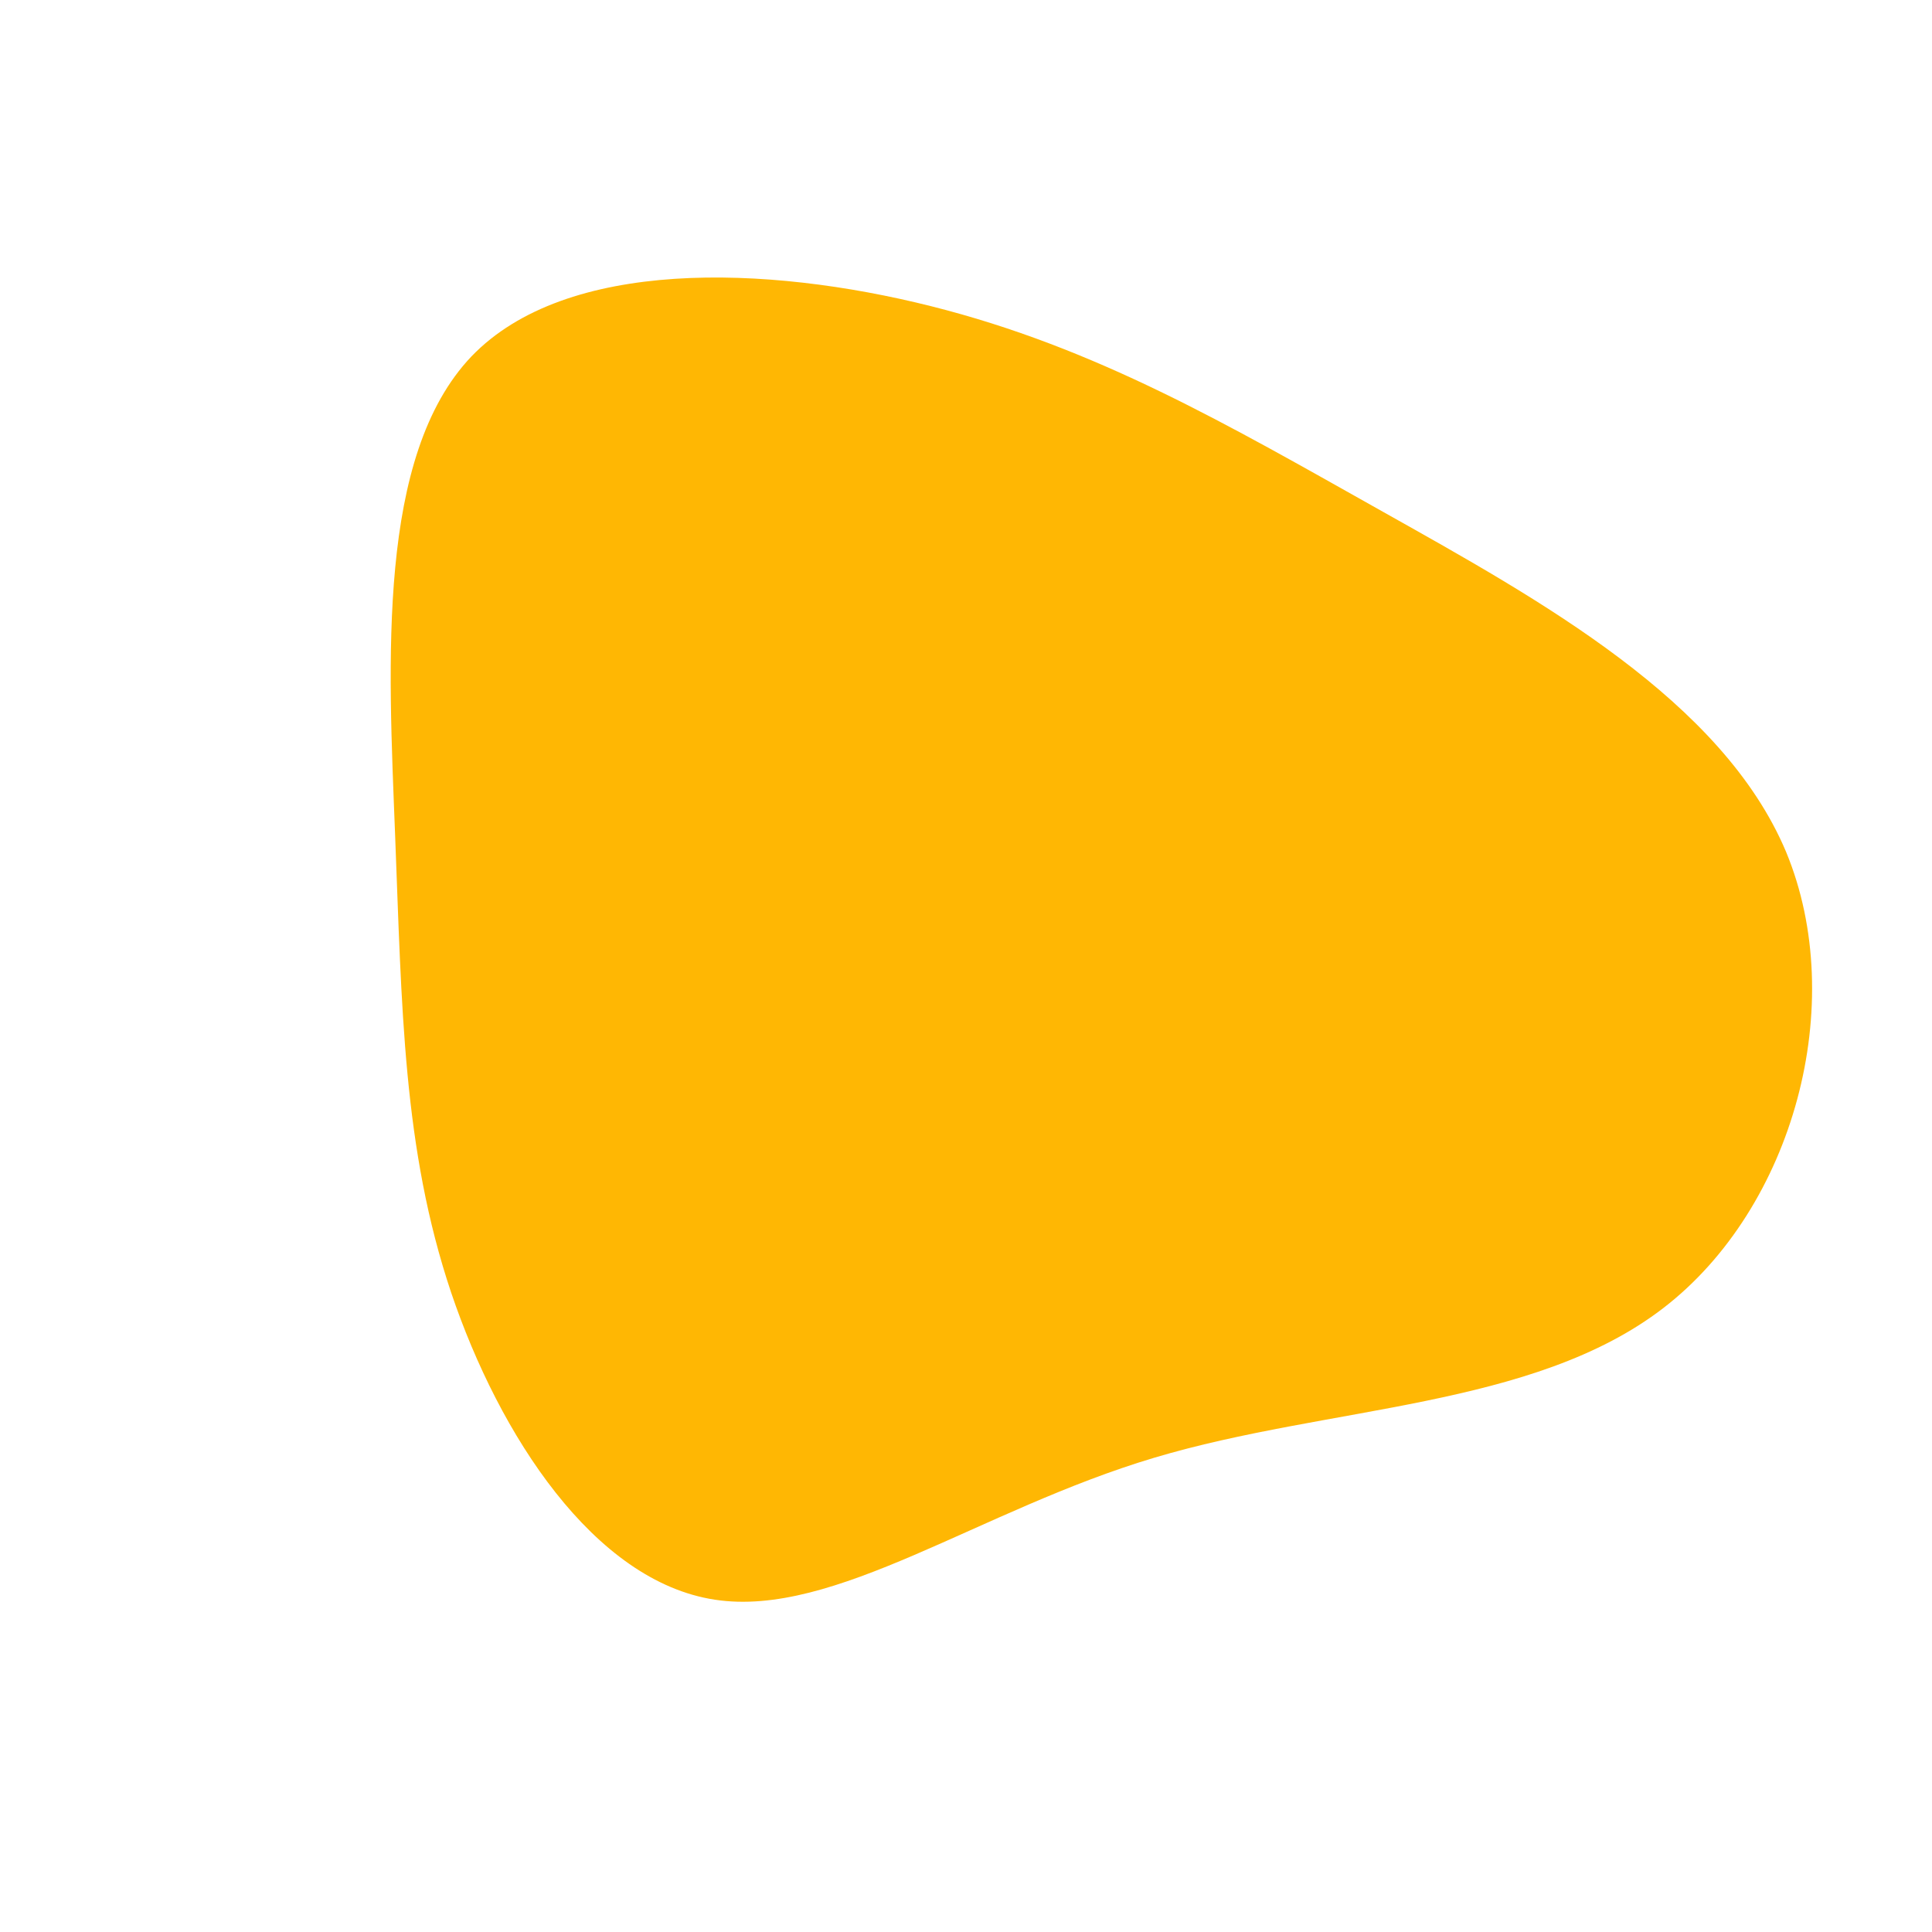 <?xml version="1.0" standalone="no"?>
<svg viewBox="0 0 200 200" xmlns="http://www.w3.org/2000/svg">
  <path fill="#ffb703" d="M43.2,-47C59.4,-37.9,78.3,-27.5,84.9,-11.8C91.4,3.9,85.7,25,72.2,35.4C58.7,45.8,37.6,45.5,19.5,50.9C1.4,56.3,-13.6,67.5,-26,65.6C-38.5,63.7,-48.3,48.6,-53.3,33.8C-58.3,18.9,-58.4,4.3,-59.1,-13.6C-59.8,-31.6,-61,-52.8,-51.2,-63.1C-41.4,-73.3,-20.7,-72.6,-3.6,-68.3C13.5,-64,27,-56.1,43.2,-47Z" transform="translate(100 100)" />
</svg>
